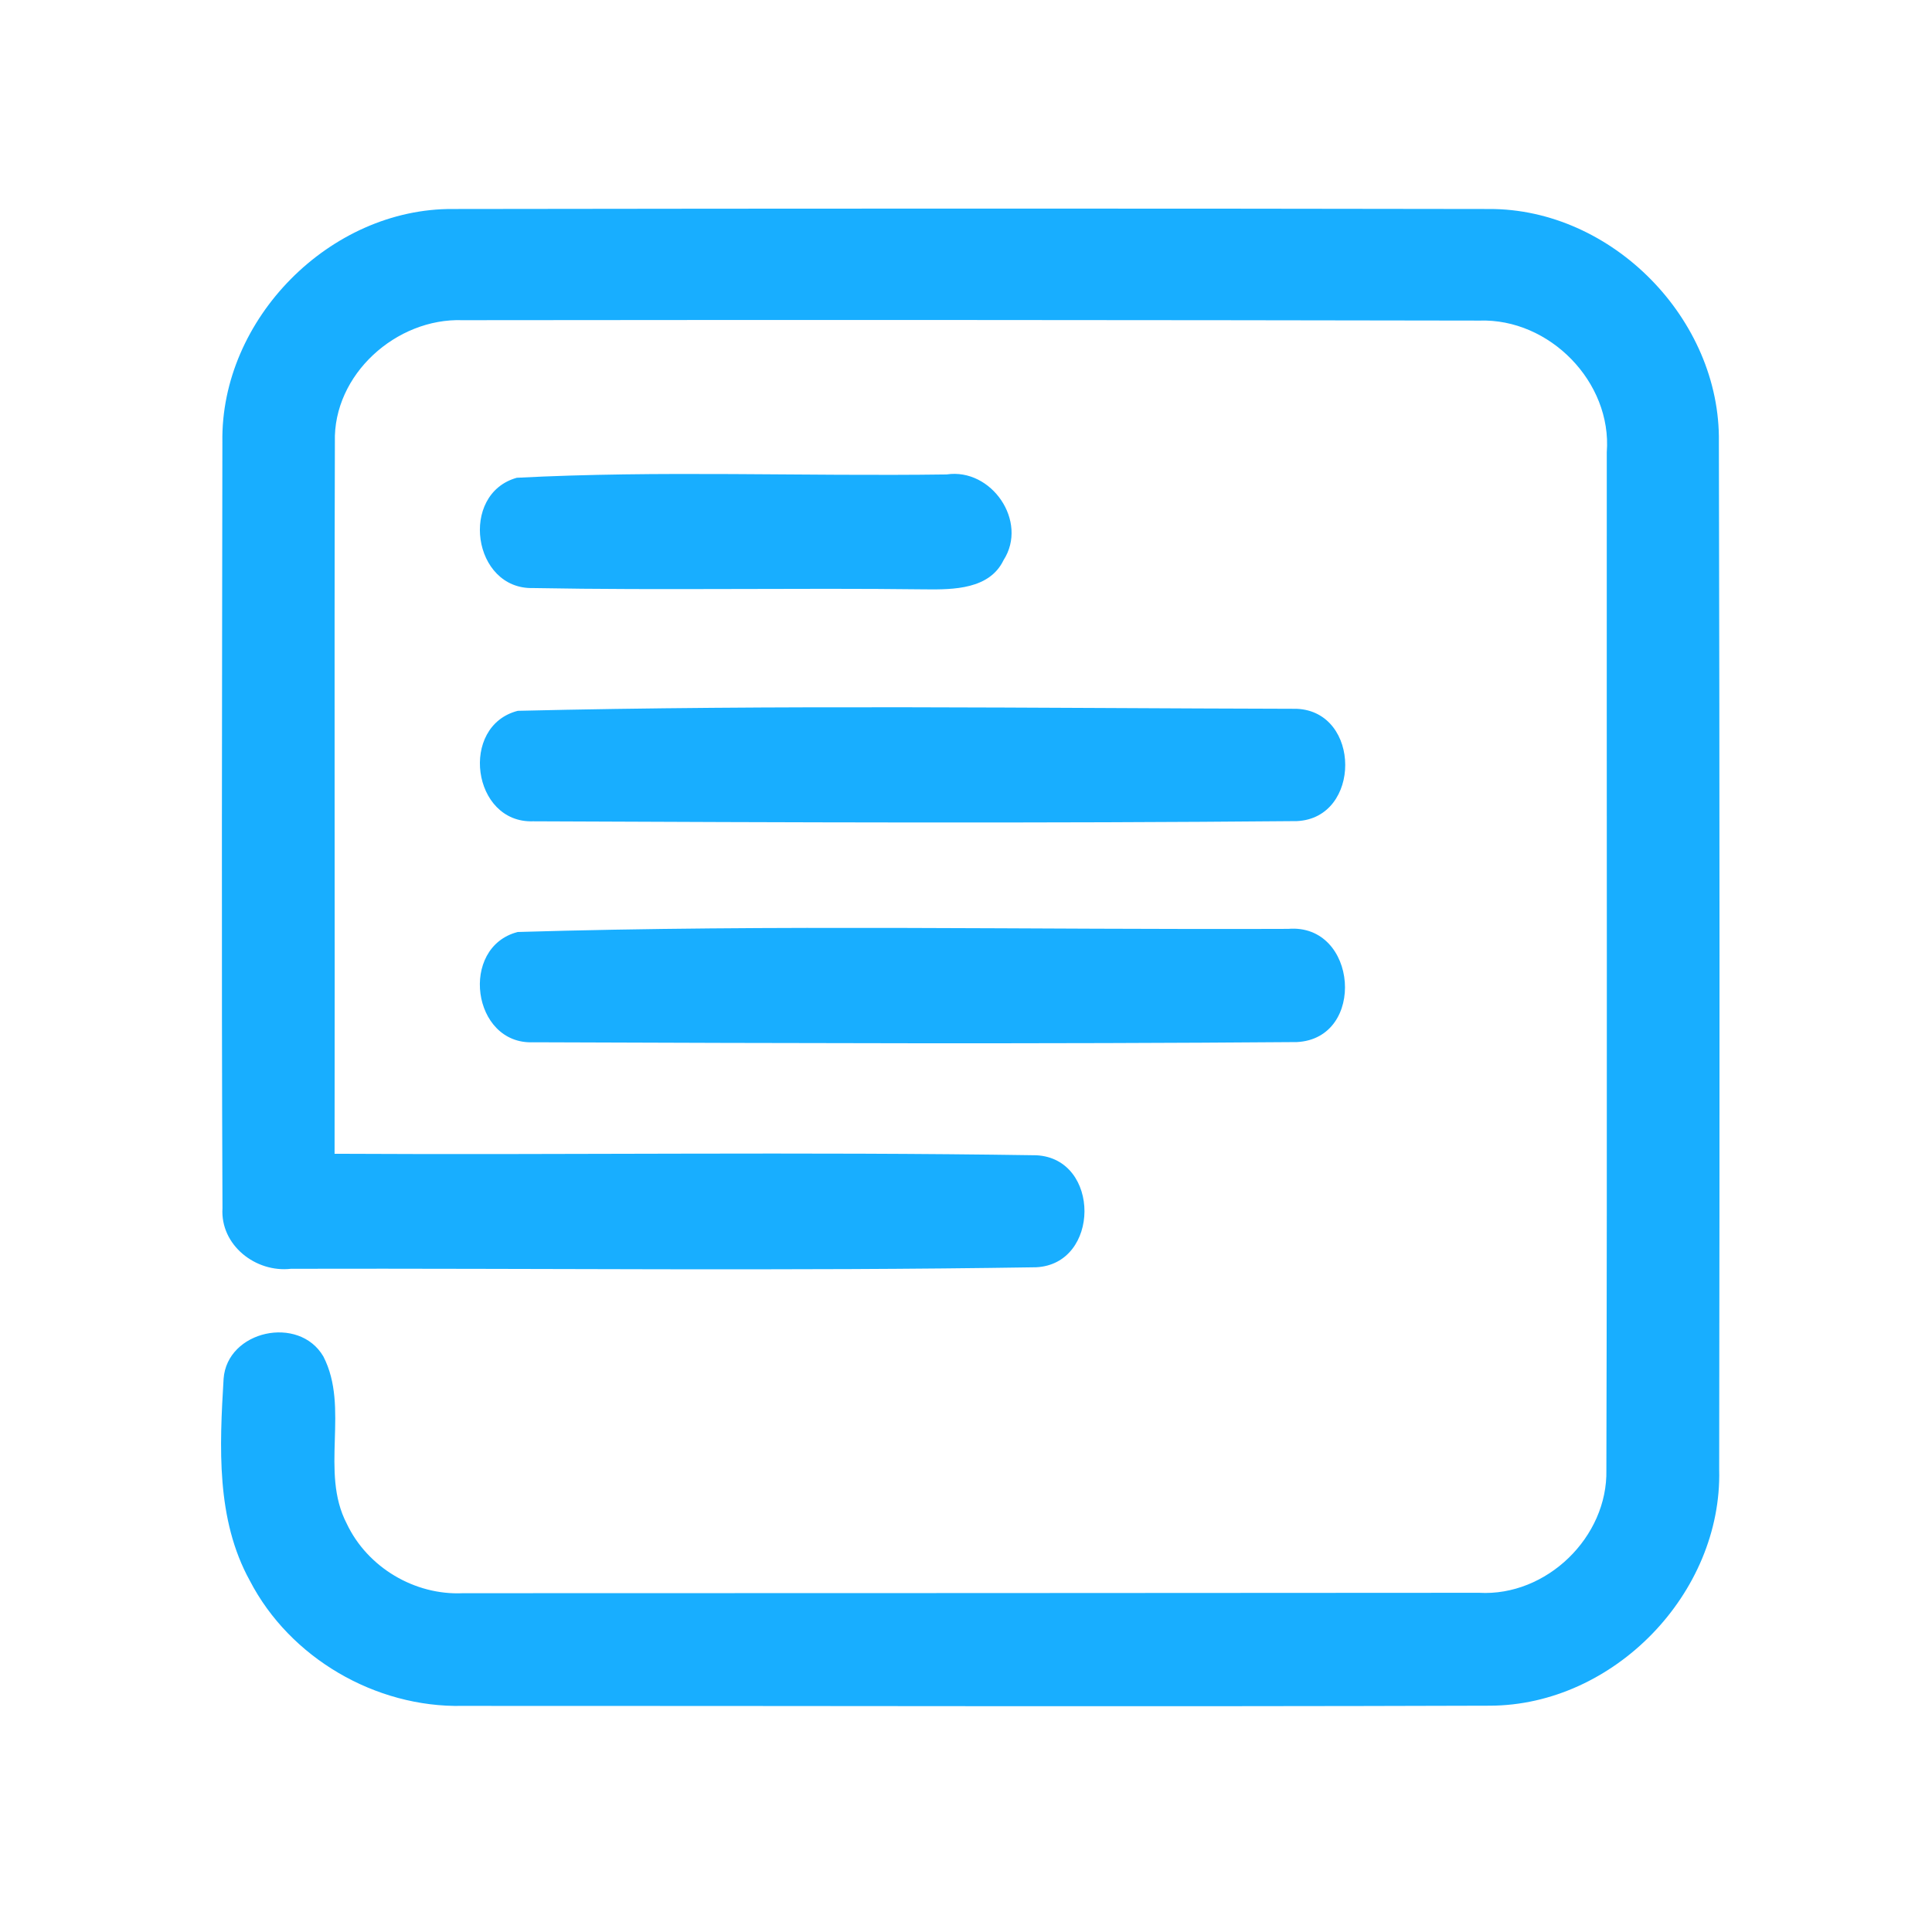 <?xml version="1.0" encoding="UTF-8" ?>
<!DOCTYPE svg PUBLIC "-//W3C//DTD SVG 1.1//EN" "http://www.w3.org/Graphics/SVG/1.1/DTD/svg11.dtd">
<svg width="192pt" height="192pt" viewBox="0 0 192 192" version="1.1" xmlns="http://www.w3.org/2000/svg">
<g id="#18aeffff">
<path fill="#18aeff" opacity="1.00" d=" M 22.10 43.94 C 21.90 31.71 32.79 20.68 45.03 20.77 C 79.34 20.72 113.67 20.71 147.99 20.77 C 160.21 20.73 171.01 31.74 170.82 43.94 C 170.90 77.98 170.90 112.02 170.85 146.05 C 171.16 158.35 160.36 169.48 148.06 169.51 C 114.03 169.62 79.99 169.52 45.95 169.53 C 37.32 169.71 28.81 164.77 24.83 157.09 C 21.46 150.99 21.82 143.75 22.22 137.03 C 22.56 132.22 29.72 130.66 32.14 134.81 C 34.77 139.94 31.76 146.24 34.46 151.42 C 36.51 155.76 41.21 158.56 46.01 158.33 C 79.67 158.32 113.33 158.32 146.99 158.29 C 153.68 158.67 159.79 152.76 159.64 146.07 C 159.73 112.36 159.66 78.65 159.68 44.94 C 160.21 37.96 153.98 31.63 147.03 31.86 C 113.34 31.80 79.65 31.78 45.96 31.82 C 39.39 31.59 33.09 37.22 33.28 43.93 C 33.21 67.50 33.29 91.08 33.25 114.66 C 56.50 114.79 79.76 114.45 103.00 114.81 C 109.39 115.14 109.35 125.63 102.97 125.94 C 78.30 126.33 53.60 126.03 28.92 126.09 C 25.41 126.50 21.88 123.74 22.11 120.07 C 22.00 94.70 22.07 69.31 22.10 43.94 Z" />
<path fill="#18aeff" opacity="1.00" d=" M 51.36 47.48 C 65.55 46.74 79.84 47.35 94.07 47.15 C 98.53 46.48 102.21 51.82 99.73 55.67 C 98.34 58.56 94.77 58.60 92.00 58.57 C 79.00 58.41 65.98 58.68 52.98 58.44 C 46.96 58.60 45.62 49.08 51.36 47.48 Z" />
<path fill="#18aeff" opacity="1.00" d=" M 51.46 70.64 C 77.22 70.03 103.08 70.38 128.87 70.44 C 135.28 70.72 135.30 81.30 128.89 81.60 C 103.59 81.83 78.27 81.73 52.98 81.62 C 46.91 81.83 45.62 72.13 51.46 70.64 Z" />
<path fill="#18aeff" opacity="1.00" d=" M 51.45 92.62 C 76.92 91.86 102.51 92.41 128.02 92.31 C 134.94 91.74 135.81 103.21 128.88 103.56 C 103.59 103.76 78.27 103.67 52.98 103.58 C 46.90 103.82 45.62 94.12 51.45 92.62 Z" />
</g>
</svg>
